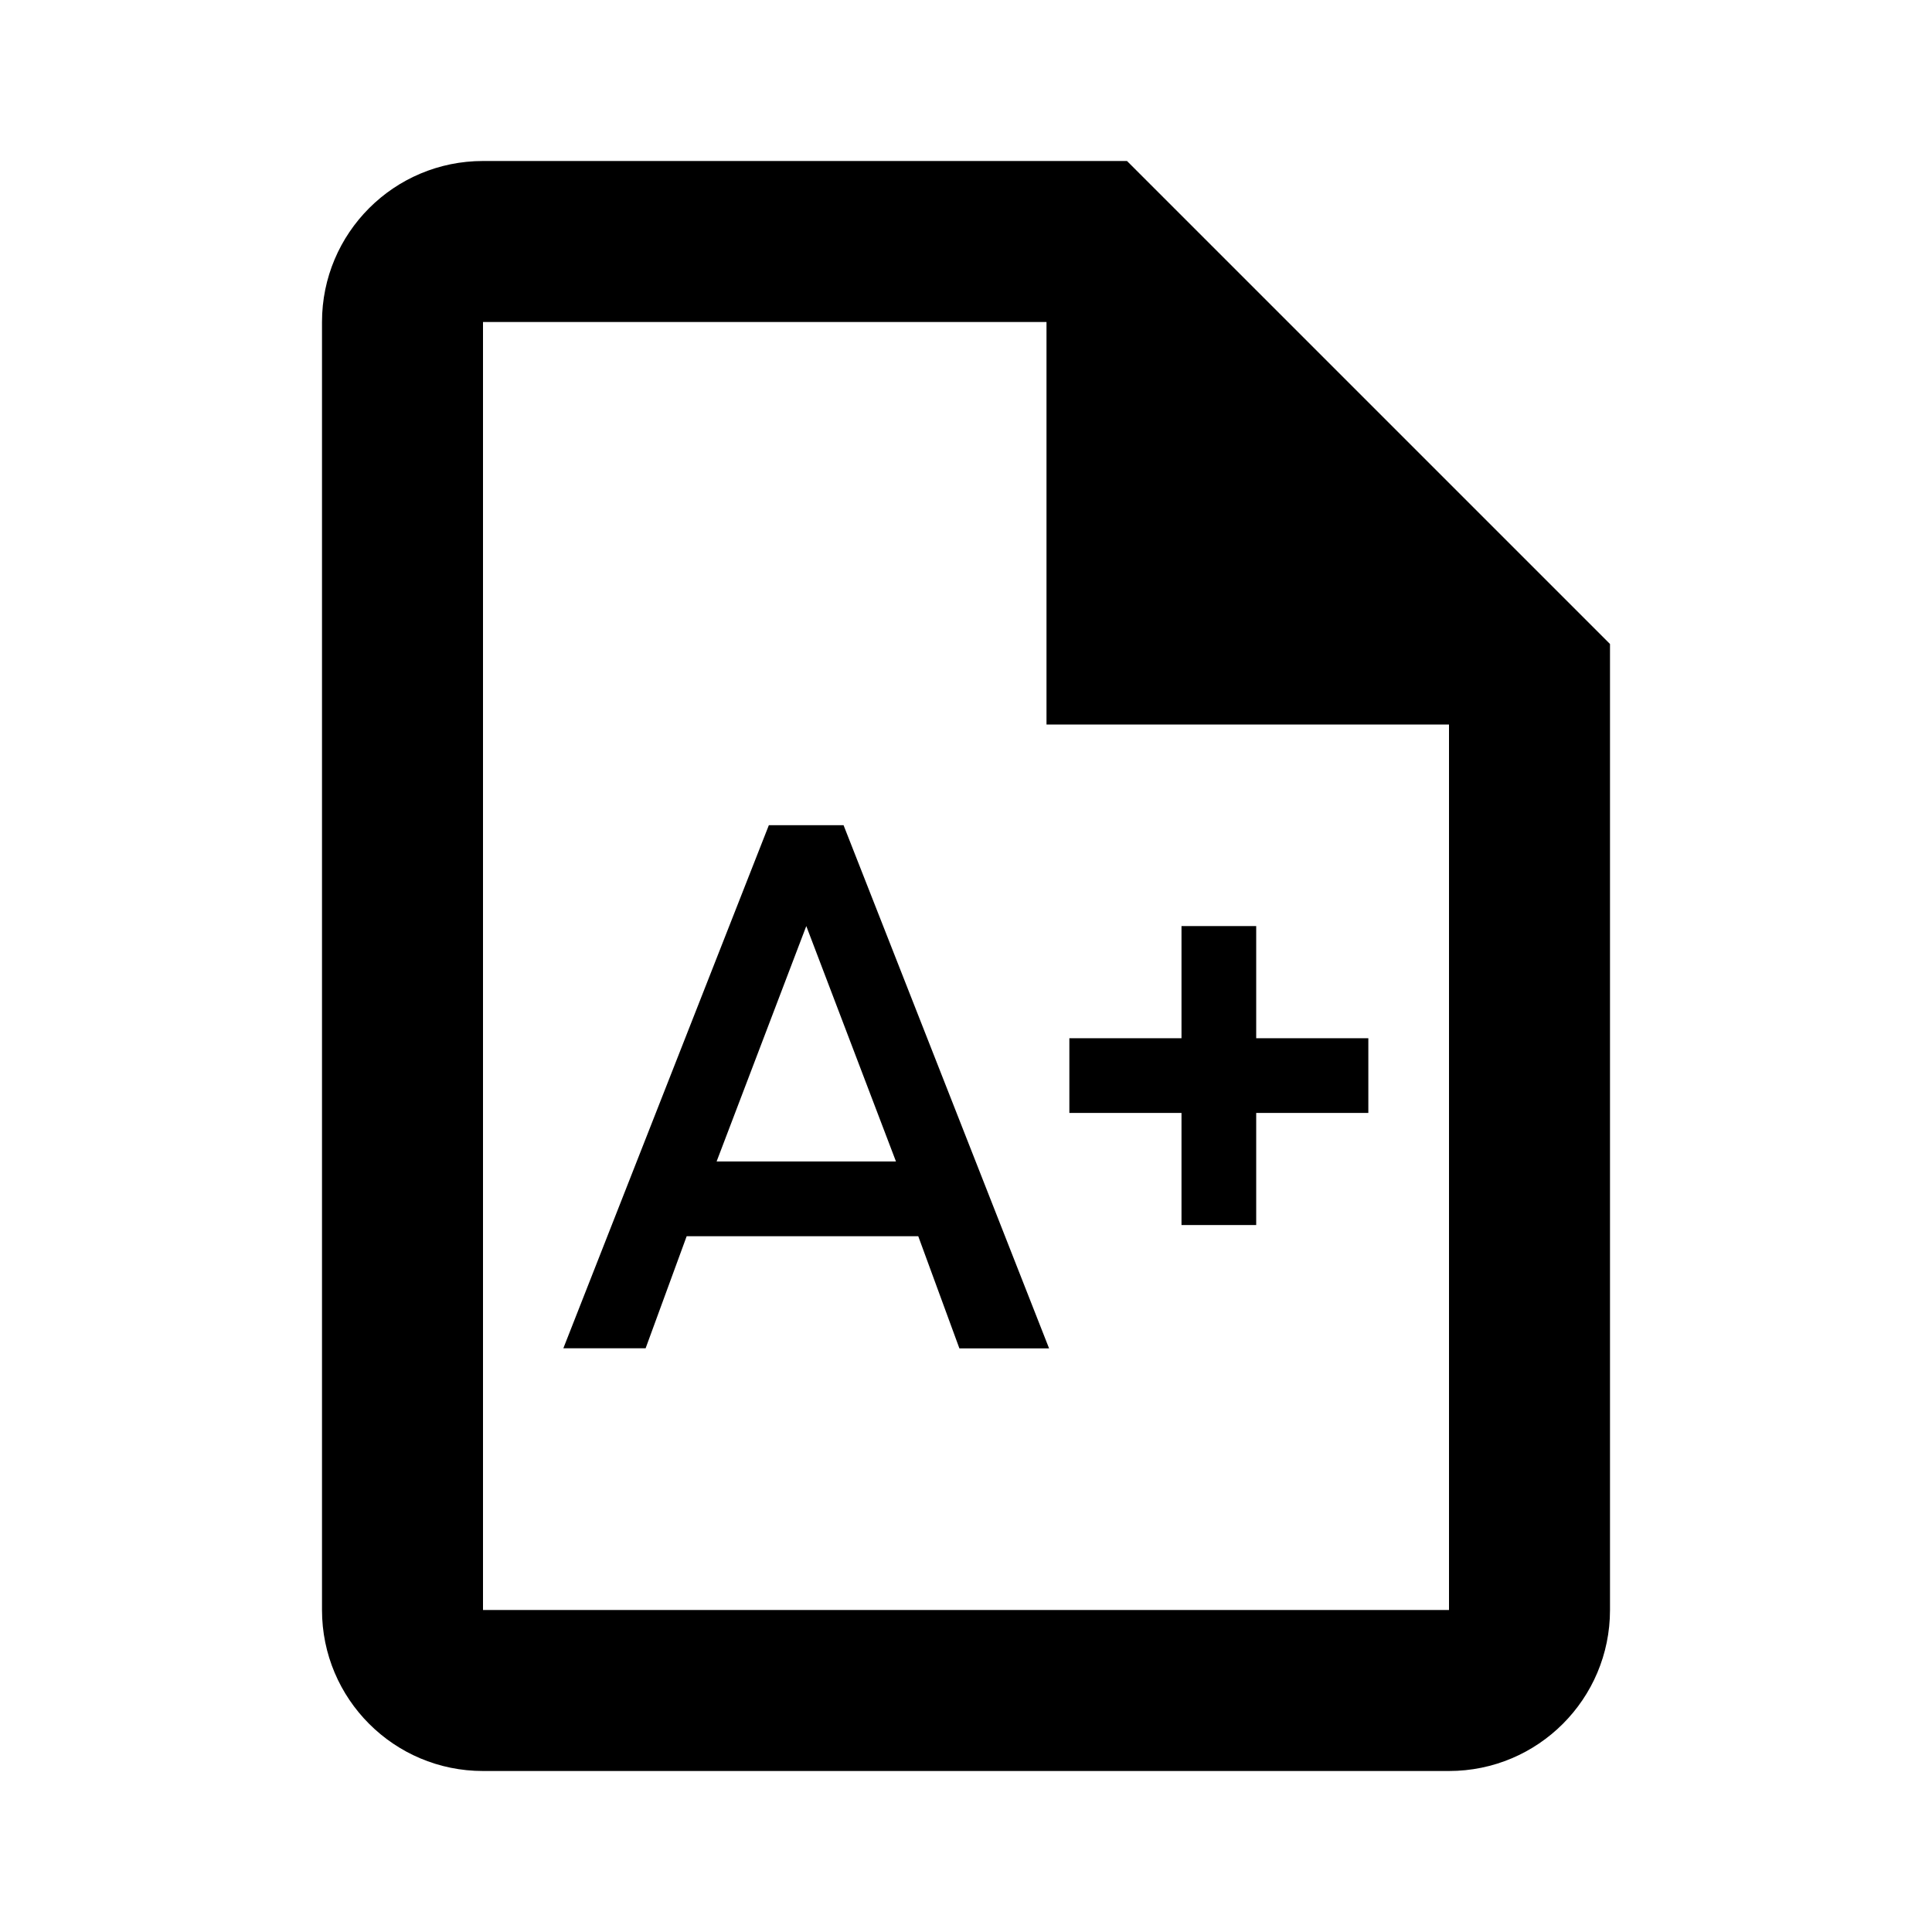 <?xml version="1.0" encoding="utf-8"?>
<!-- Generator: Adobe Illustrator 22.1.0, SVG Export Plug-In . SVG Version: 6.00 Build 0)  -->
<svg version="1.1" id="Layer_1" xmlns="http://www.w3.org/2000/svg" xmlns:xlink="http://www.w3.org/1999/xlink" x="0px" y="0px"
	 viewBox="0 0 24 24" style="enable-background:new 0 0 24 24;" xml:space="preserve">
<path d="M14,2H6C4.895,2,4,2.895,4,4v16c0,1.105,0.895,2,2,2h12c1.105,0,2-0.895,2-2V8L14,2 M18,20H6V4h7v5h5V20z"/>
<path d="M9.551,10.251h0.928l2.553,6.499h-1.114l-0.511-1.393H8.53L8.02,16.749H6.998L9.551,10.251 M8.902,14.428h2.228
	l-1.114-2.924L8.902,14.428 M16.998,12.897v0.928h-1.393v1.393h-0.928v-1.393h-1.393v-0.928h1.393v-1.393h0.928v1.393H16.998z"/>
</svg>
